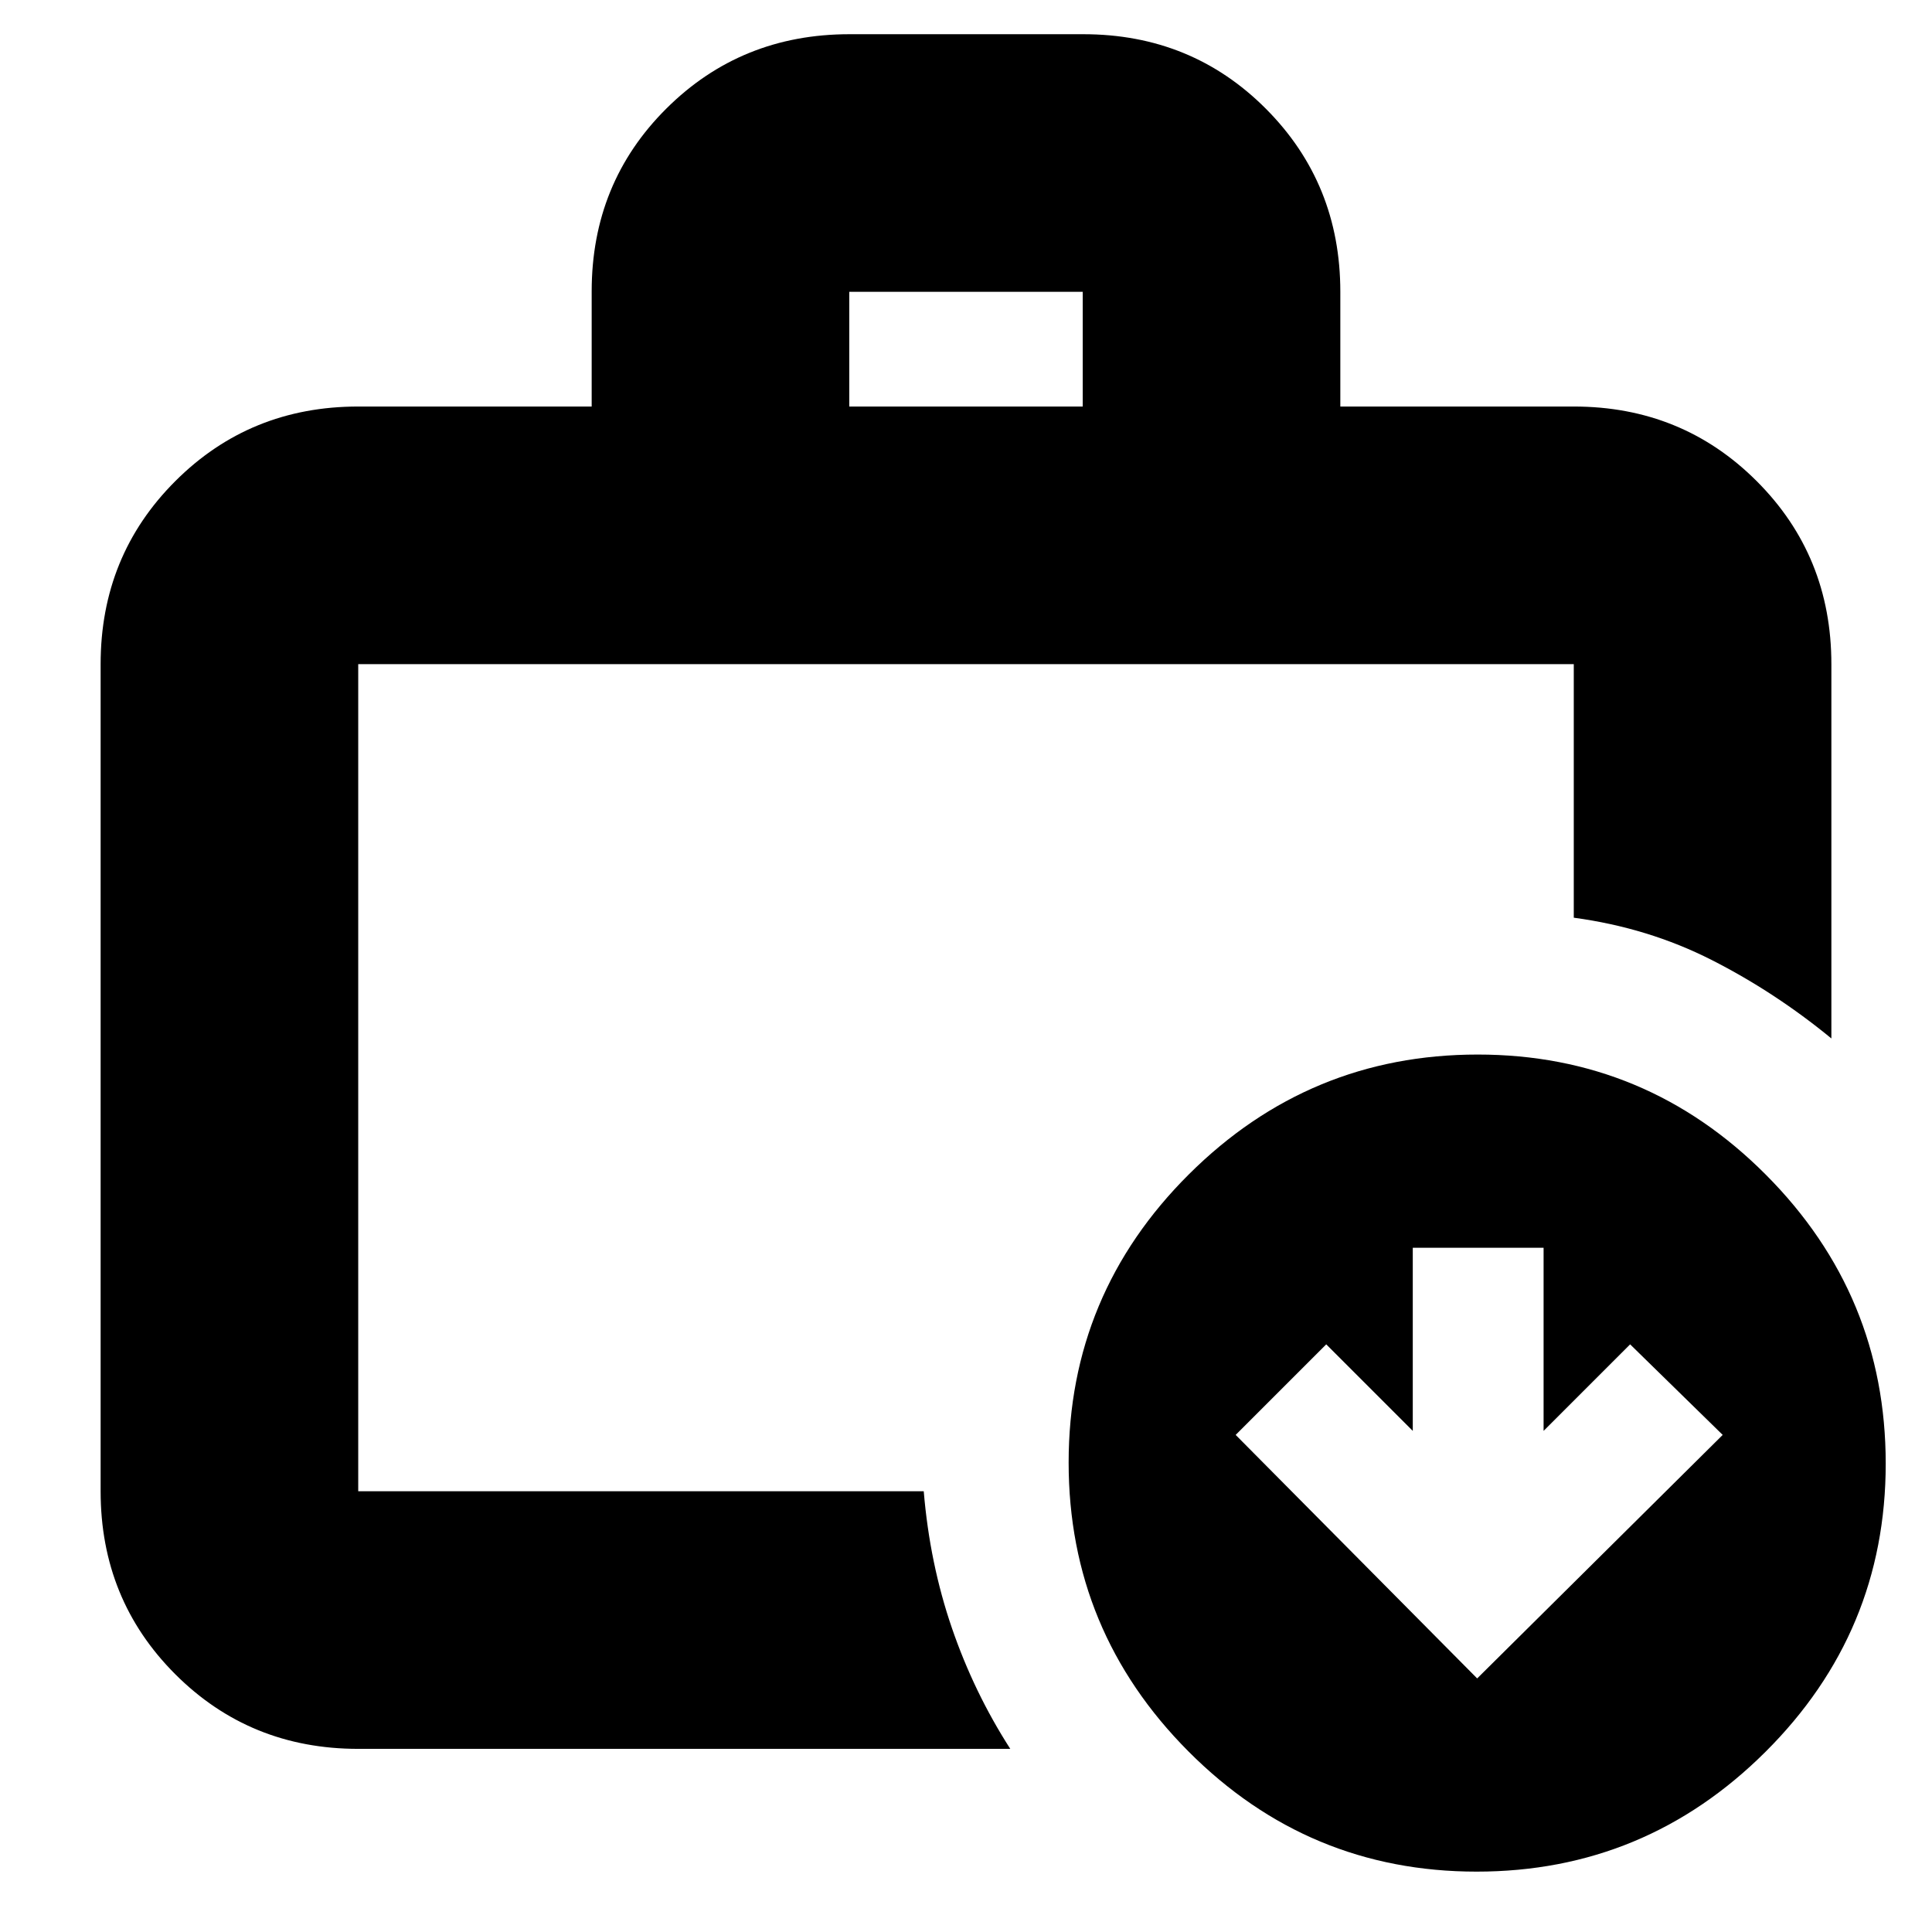 <svg xmlns="http://www.w3.org/2000/svg" height="20" viewBox="0 -960 960 960" width="20"><path d="M178-219v-411 411Zm244-539h116v-57H422v57ZM178-91q-53.825 0-90.912-37.087Q50-165.175 50-219v-411q0-53.825 37.088-90.912Q124.175-758 178-758h116v-57.212q0-53.913 37.113-90.85Q368.227-943 422.088-943h116.176q53.861 0 90.798 37.088Q666-868.825 666-815v57h116q53.825 0 90.912 37.088Q910-683.825 910-630v186q-28-23-59.5-39T782-504v-126H178v411h281q3 35.934 14 67.967T502-91H178Zm556-35 122-121-46-45-43 43v-91h-65v91l-43-43-45 45 120 121Zm-.265 96Q650-30 590.5-89.765 531-149.53 531-233.265T590.765-376.5q59.765-59.5 143.5-59.5T877.5-376.235q59.5 59.765 59.5 143.5T877.235-89.5Q817.47-30 733.735-30Z"/></svg>